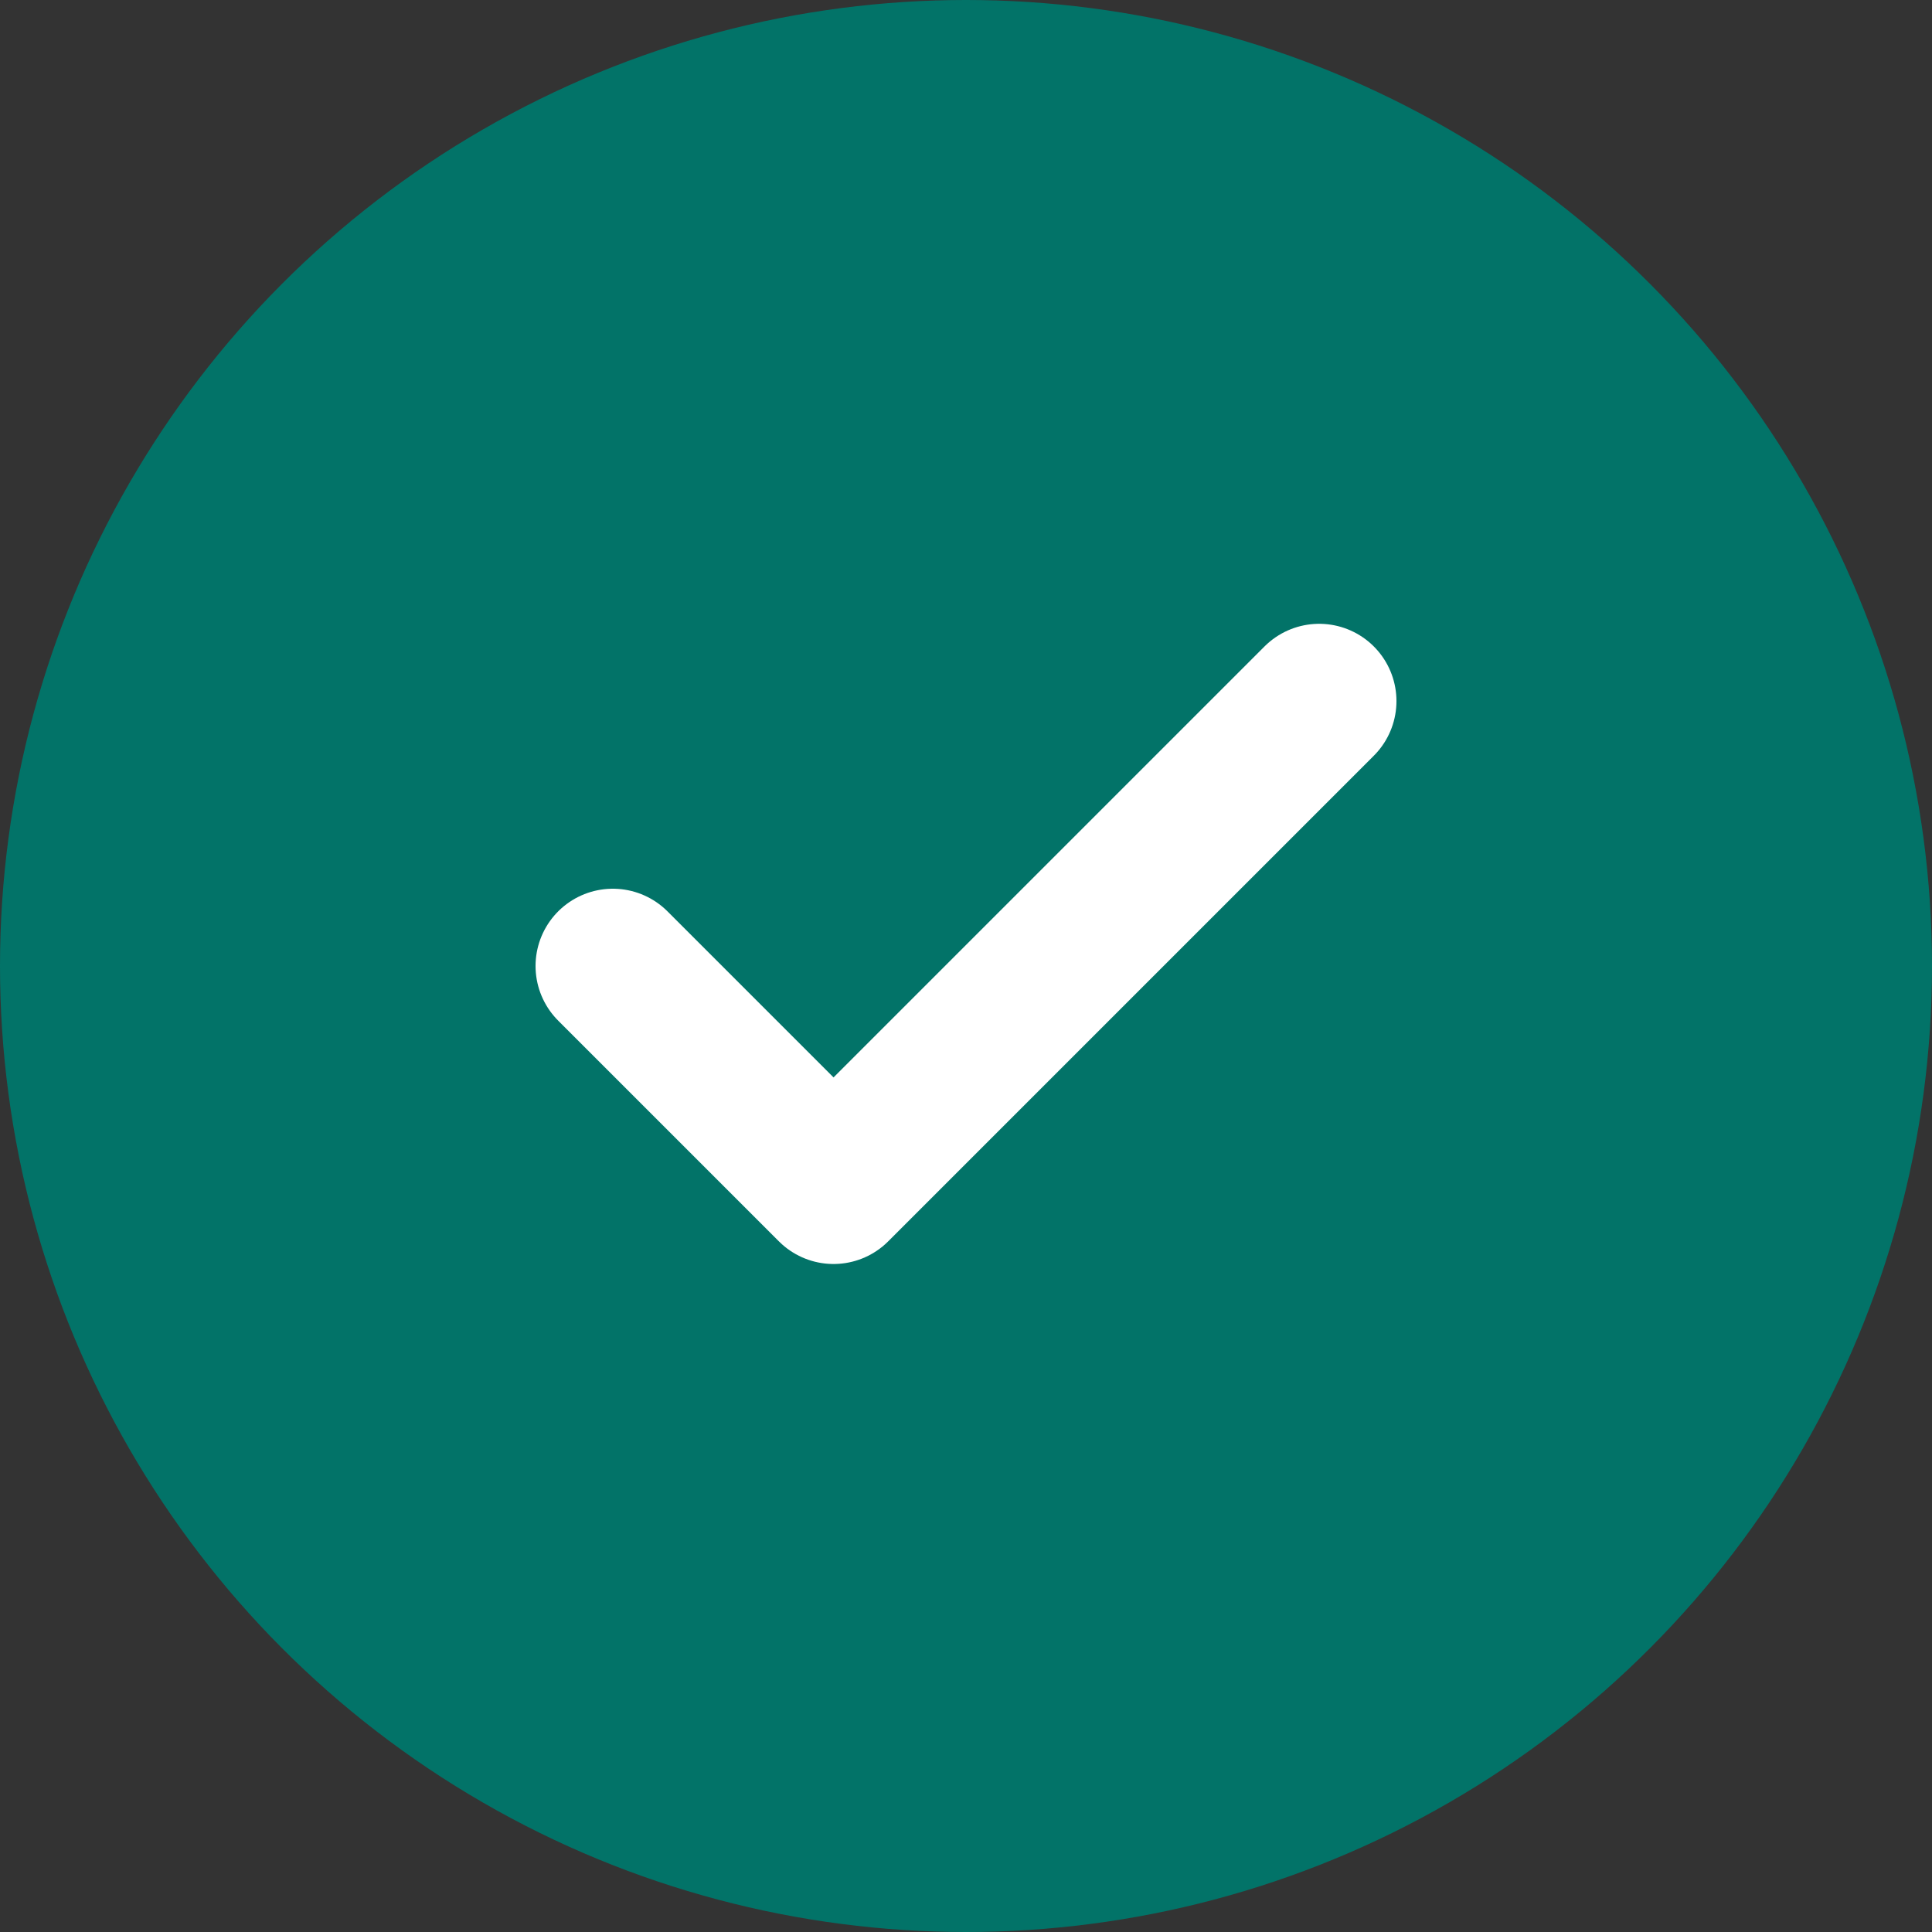 <svg width="25" height="25" viewBox="0 0 25 25" fill="none" xmlns="http://www.w3.org/2000/svg">
<rect x="0" y="0" width="25" height="25" fill="#333333" stroke="none"/>
<circle cx="12.5" cy="12.5" r="12.5" fill="#027368"/>
<path d="M17.07 9.072L10.786 15.356L7.93 12.5" stroke="white" stroke-width="2" stroke-linecap="round" stroke-linejoin="round"/>
</svg>
